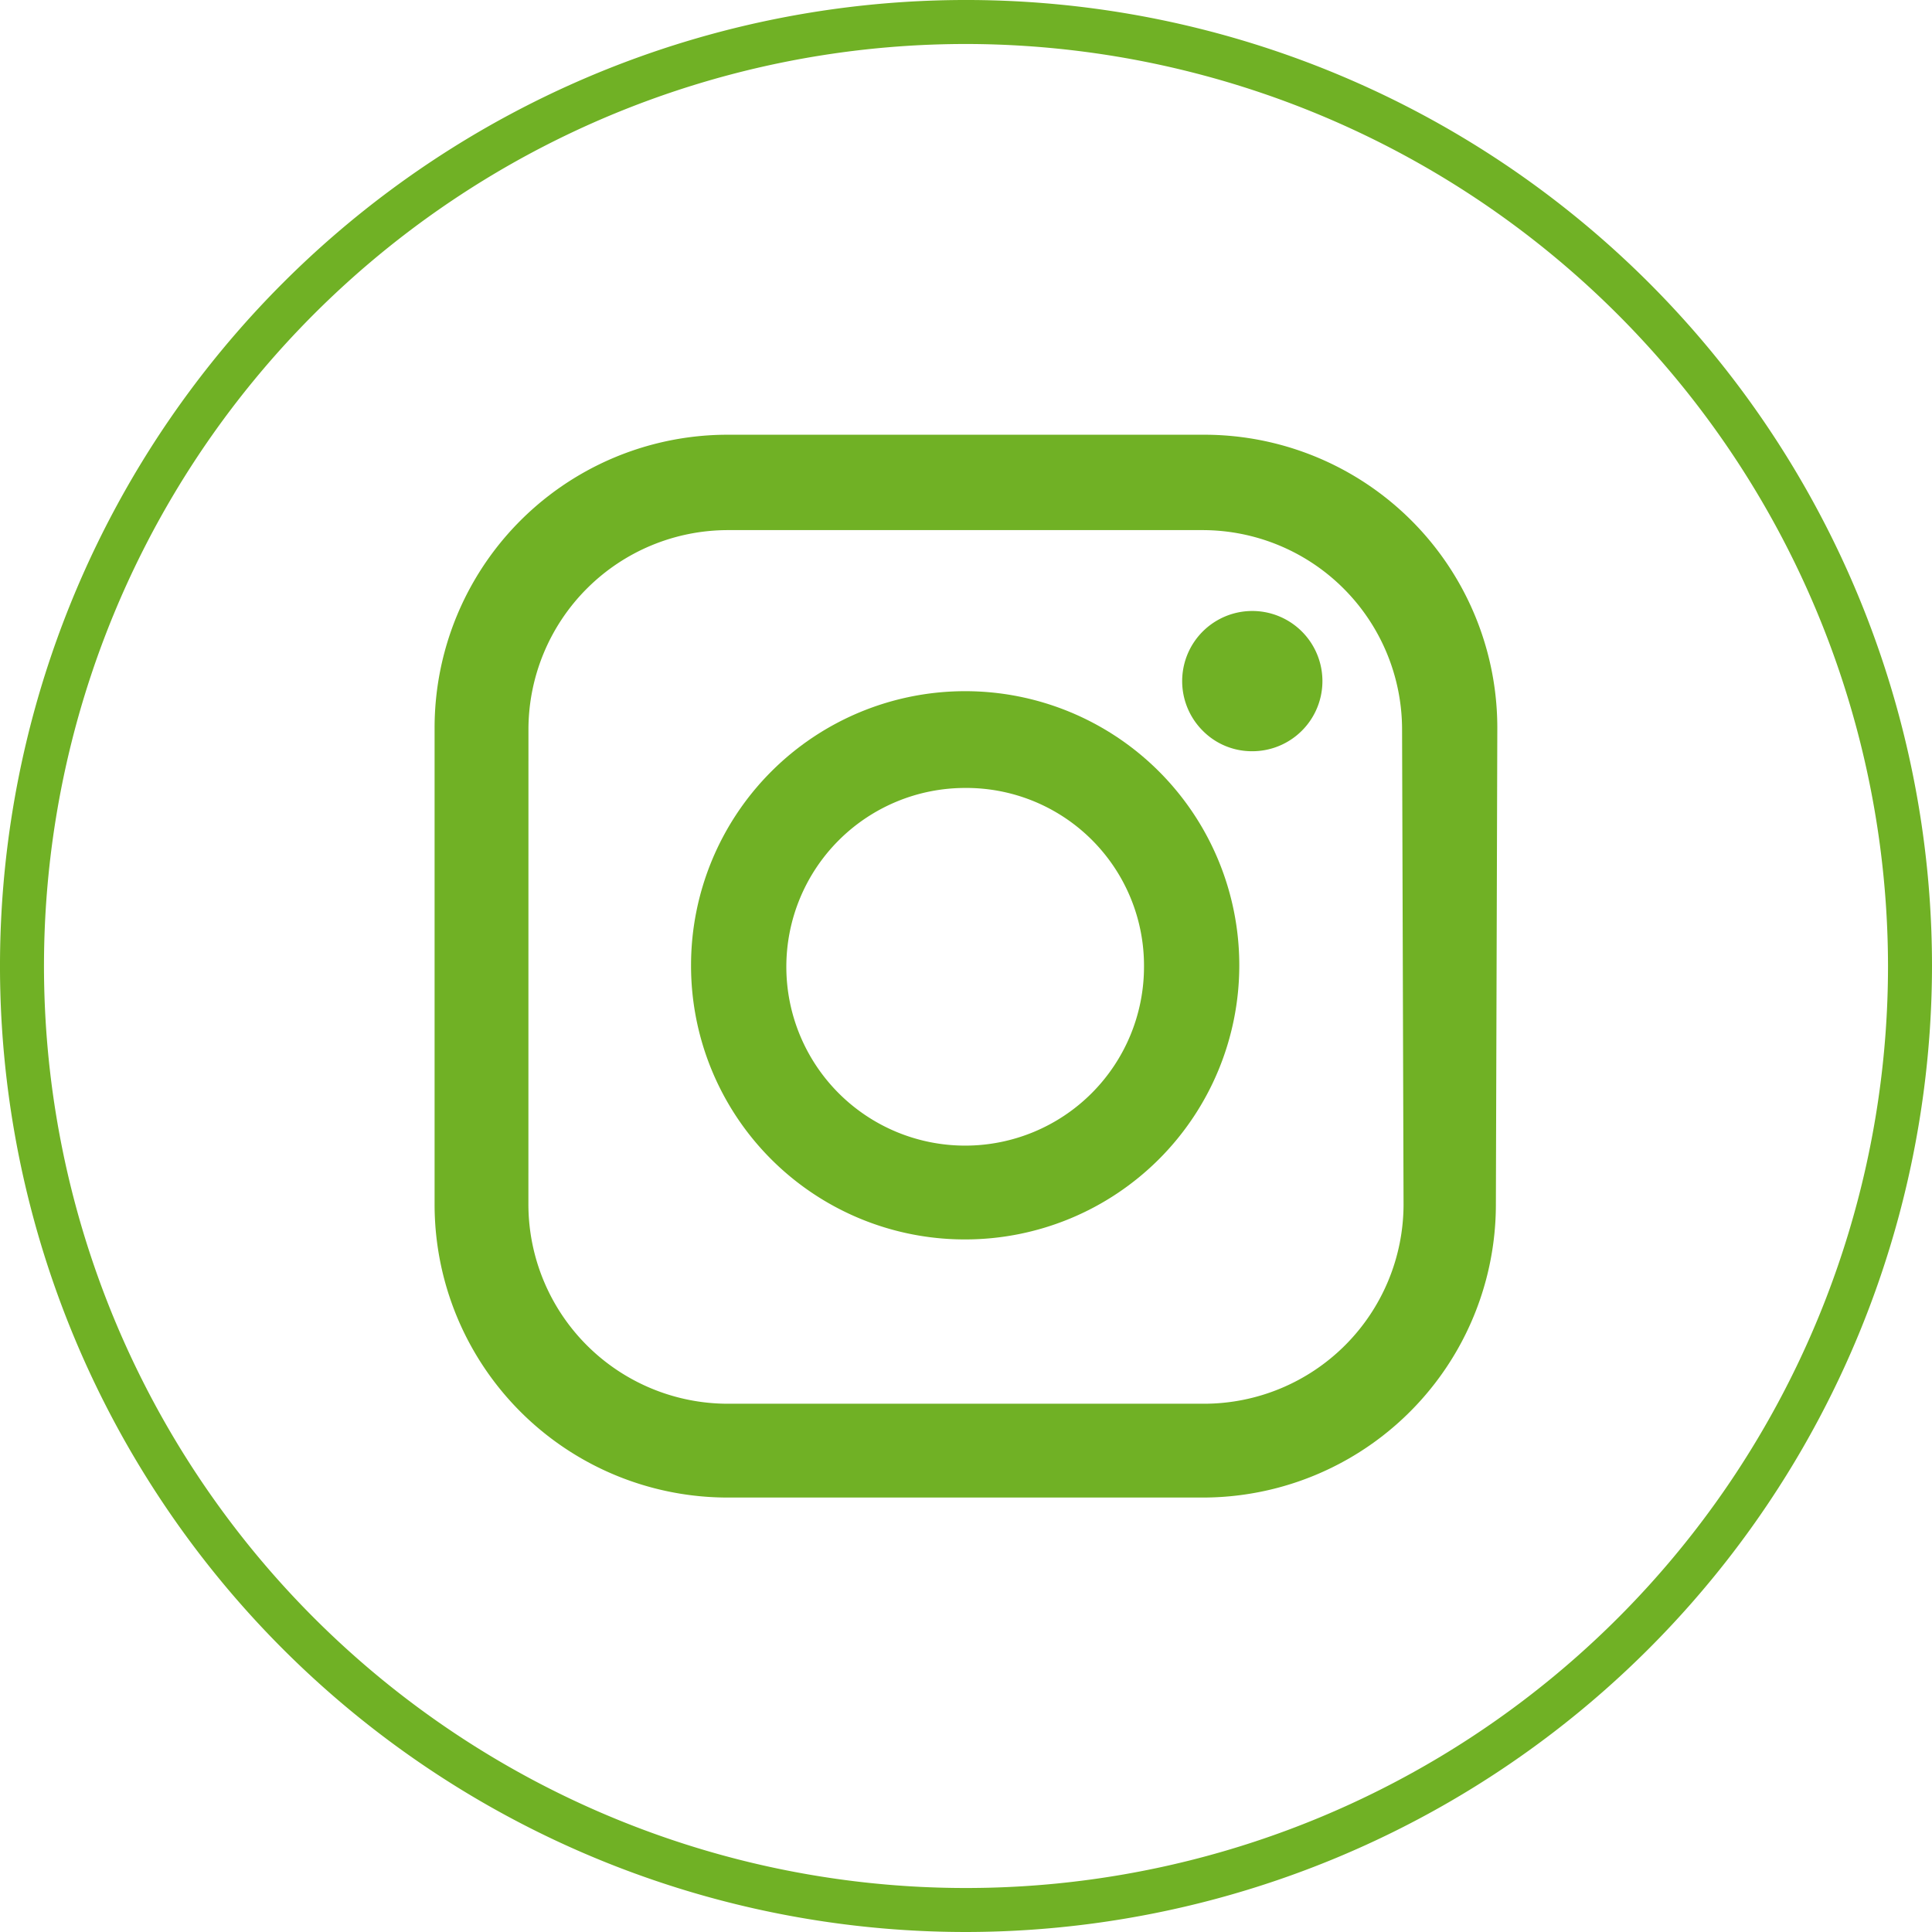 <svg xmlns="http://www.w3.org/2000/svg" width="41.766" height="41.766" viewBox="0 0 41.766 41.766"><g transform="translate(0)"><g transform="translate(9.396 9.396)"><path d="M546.864,101.7h10.267a6.337,6.337,0,0,0,6.338-6.338l.031-10.3a6.336,6.336,0,0,0-6.337-6.338h-10.3a6.336,6.336,0,0,0-6.337,6.338v10.3A6.336,6.336,0,0,0,546.864,101.7Zm-4.309-16.605a4.314,4.314,0,0,1,4.309-4.309h10.267a4.314,4.314,0,0,1,4.31,4.309l.032,10.267a4.315,4.315,0,0,1-4.31,4.31h-10.3a4.314,4.314,0,0,1-4.309-4.31Z" transform="translate(-540.527 -78.722)" fill="#70b125"/><path d="M554.3,98.424a5.926,5.926,0,1,0-5.926-5.926A5.917,5.917,0,0,0,554.3,98.424Zm0-9.76a3.841,3.841,0,0,1,3.866,3.866,3.866,3.866,0,1,1-3.866-3.866Z" transform="translate(-542.831 -81.026)" fill="#70b125"/><path d="M564.893,87.173a1.516,1.516,0,1,0-1.046-.444A1.491,1.491,0,0,0,564.893,87.173Z" transform="translate(-547.243 -80.329)" fill="#70b125"/></g><g transform="translate(0 0)"><path d="M548.109,107.188A20.883,20.883,0,1,1,568.993,86.3,20.906,20.906,0,0,1,548.109,107.188Zm0-40.815A19.932,19.932,0,1,0,568.042,86.3,19.955,19.955,0,0,0,548.109,66.373Z" transform="translate(-527.227 -65.422)" fill="#70b125"/></g></g></svg>